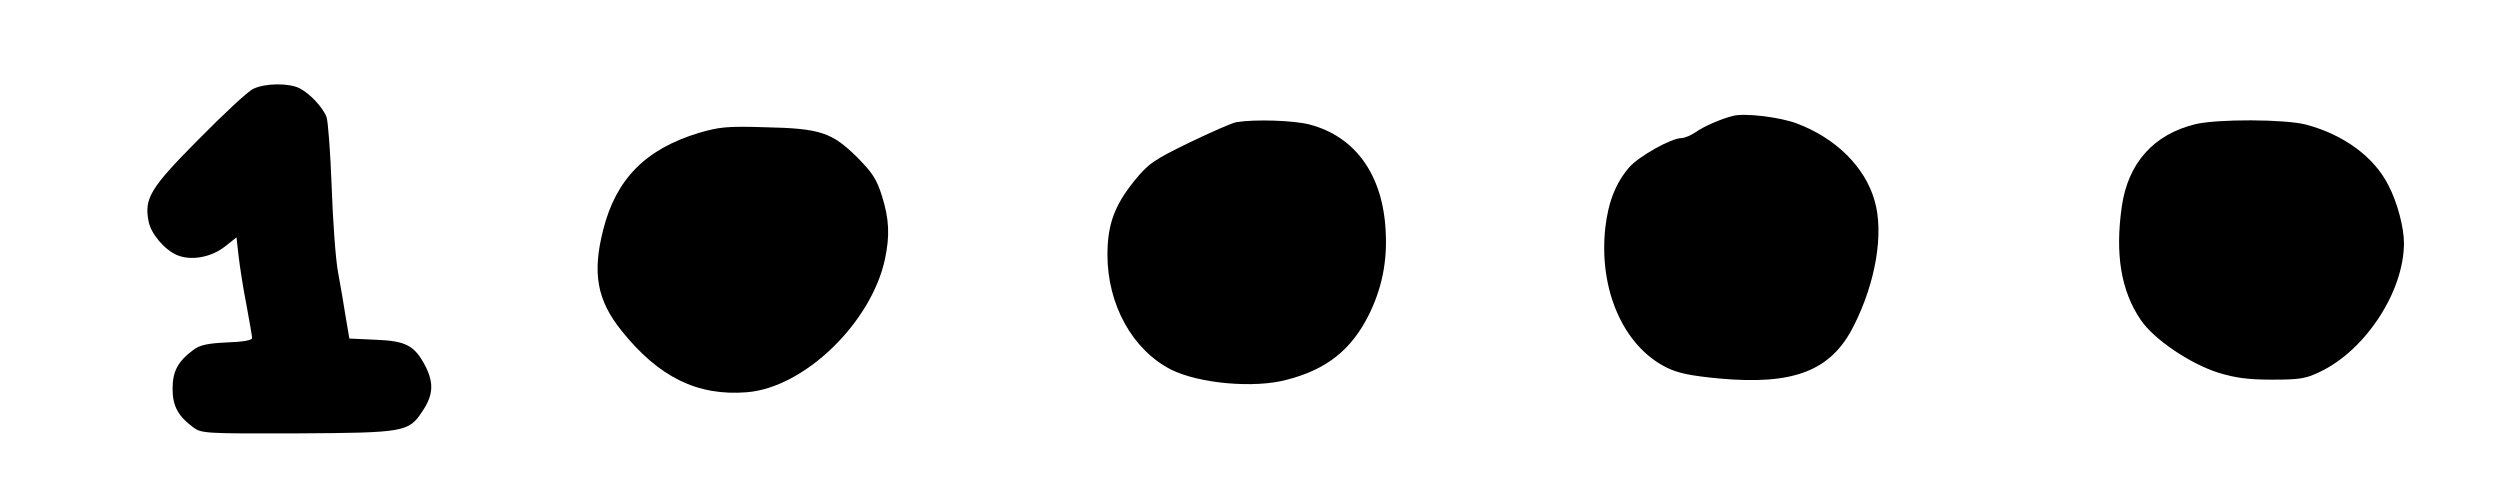 <?xml version="1.0" standalone="no"?>
<!DOCTYPE svg PUBLIC "-//W3C//DTD SVG 20010904//EN"
 "http://www.w3.org/TR/2001/REC-SVG-20010904/DTD/svg10.dtd">
<svg version="1.0" xmlns="http://www.w3.org/2000/svg"
 width="833pt" height="167pt" viewBox="0 0 833 167"
 preserveAspectRatio="xMidYMid meet">

<g transform="translate(0,167) scale(0.1,-0.1)"
fill="#000000" stroke="none">
<path d="M844 1374 c-18 -8 -99 -84 -182 -168 -161 -162 -182 -197 -167 -273
7 -41 54 -96 95 -113 47 -20 115 -7 160 29 l38 30 7 -62 c4 -34 15 -107 26
-162 10 -55 19 -105 19 -111 0 -8 -30 -13 -84 -15 -66 -3 -91 -9 -112 -25 -51
-38 -69 -71 -69 -129 0 -58 18 -91 69 -129 27 -20 39 -21 346 -20 356 2 372 4
417 73 36 53 39 93 12 148 -37 72 -65 87 -168 91 l-87 4 -12 71 c-6 40 -18
108 -26 152 -8 44 -17 172 -21 285 -4 112 -12 216 -17 230 -12 32 -55 78 -90
96 -36 18 -115 17 -154 -2z"/>
<path d="M5775 1284 c-41 -10 -100 -36 -126 -55 -15 -10 -36 -19 -46 -19 -34
0 -141 -60 -174 -97 -45 -52 -70 -115 -80 -201 -23 -206 60 -396 205 -467 39
-19 80 -27 173 -36 249 -23 374 25 449 174 74 145 102 311 70 419 -32 112
-129 208 -260 257 -56 21 -173 35 -211 25z"/>
<path d="M4120 1263 c-14 -2 -84 -33 -157 -68 -121 -59 -136 -70 -183 -127
-67 -83 -90 -147 -90 -247 0 -166 83 -316 211 -382 93 -47 279 -64 388 -34
131 34 213 99 271 214 44 88 63 179 57 281 -9 187 -101 315 -253 355 -53 14
-183 18 -244 8z"/>
<path d="M7314 1256 c-138 -34 -223 -129 -244 -273 -23 -160 -3 -282 63 -379
43 -64 164 -146 259 -176 56 -17 97 -23 178 -23 92 0 112 3 160 26 152 72 280
268 280 429 0 52 -22 136 -52 193 -48 95 -150 169 -275 202 -70 18 -295 19
-369 1z"/>
<path d="M2328 1227 c-177 -54 -275 -153 -318 -322 -37 -145 -21 -235 61 -337
124 -155 253 -218 417 -205 192 15 416 232 461 445 16 77 14 131 -10 208 -18
57 -31 77 -82 129 -85 84 -123 97 -307 101 -129 4 -153 1 -222 -19z"/>
</g>
</svg>
